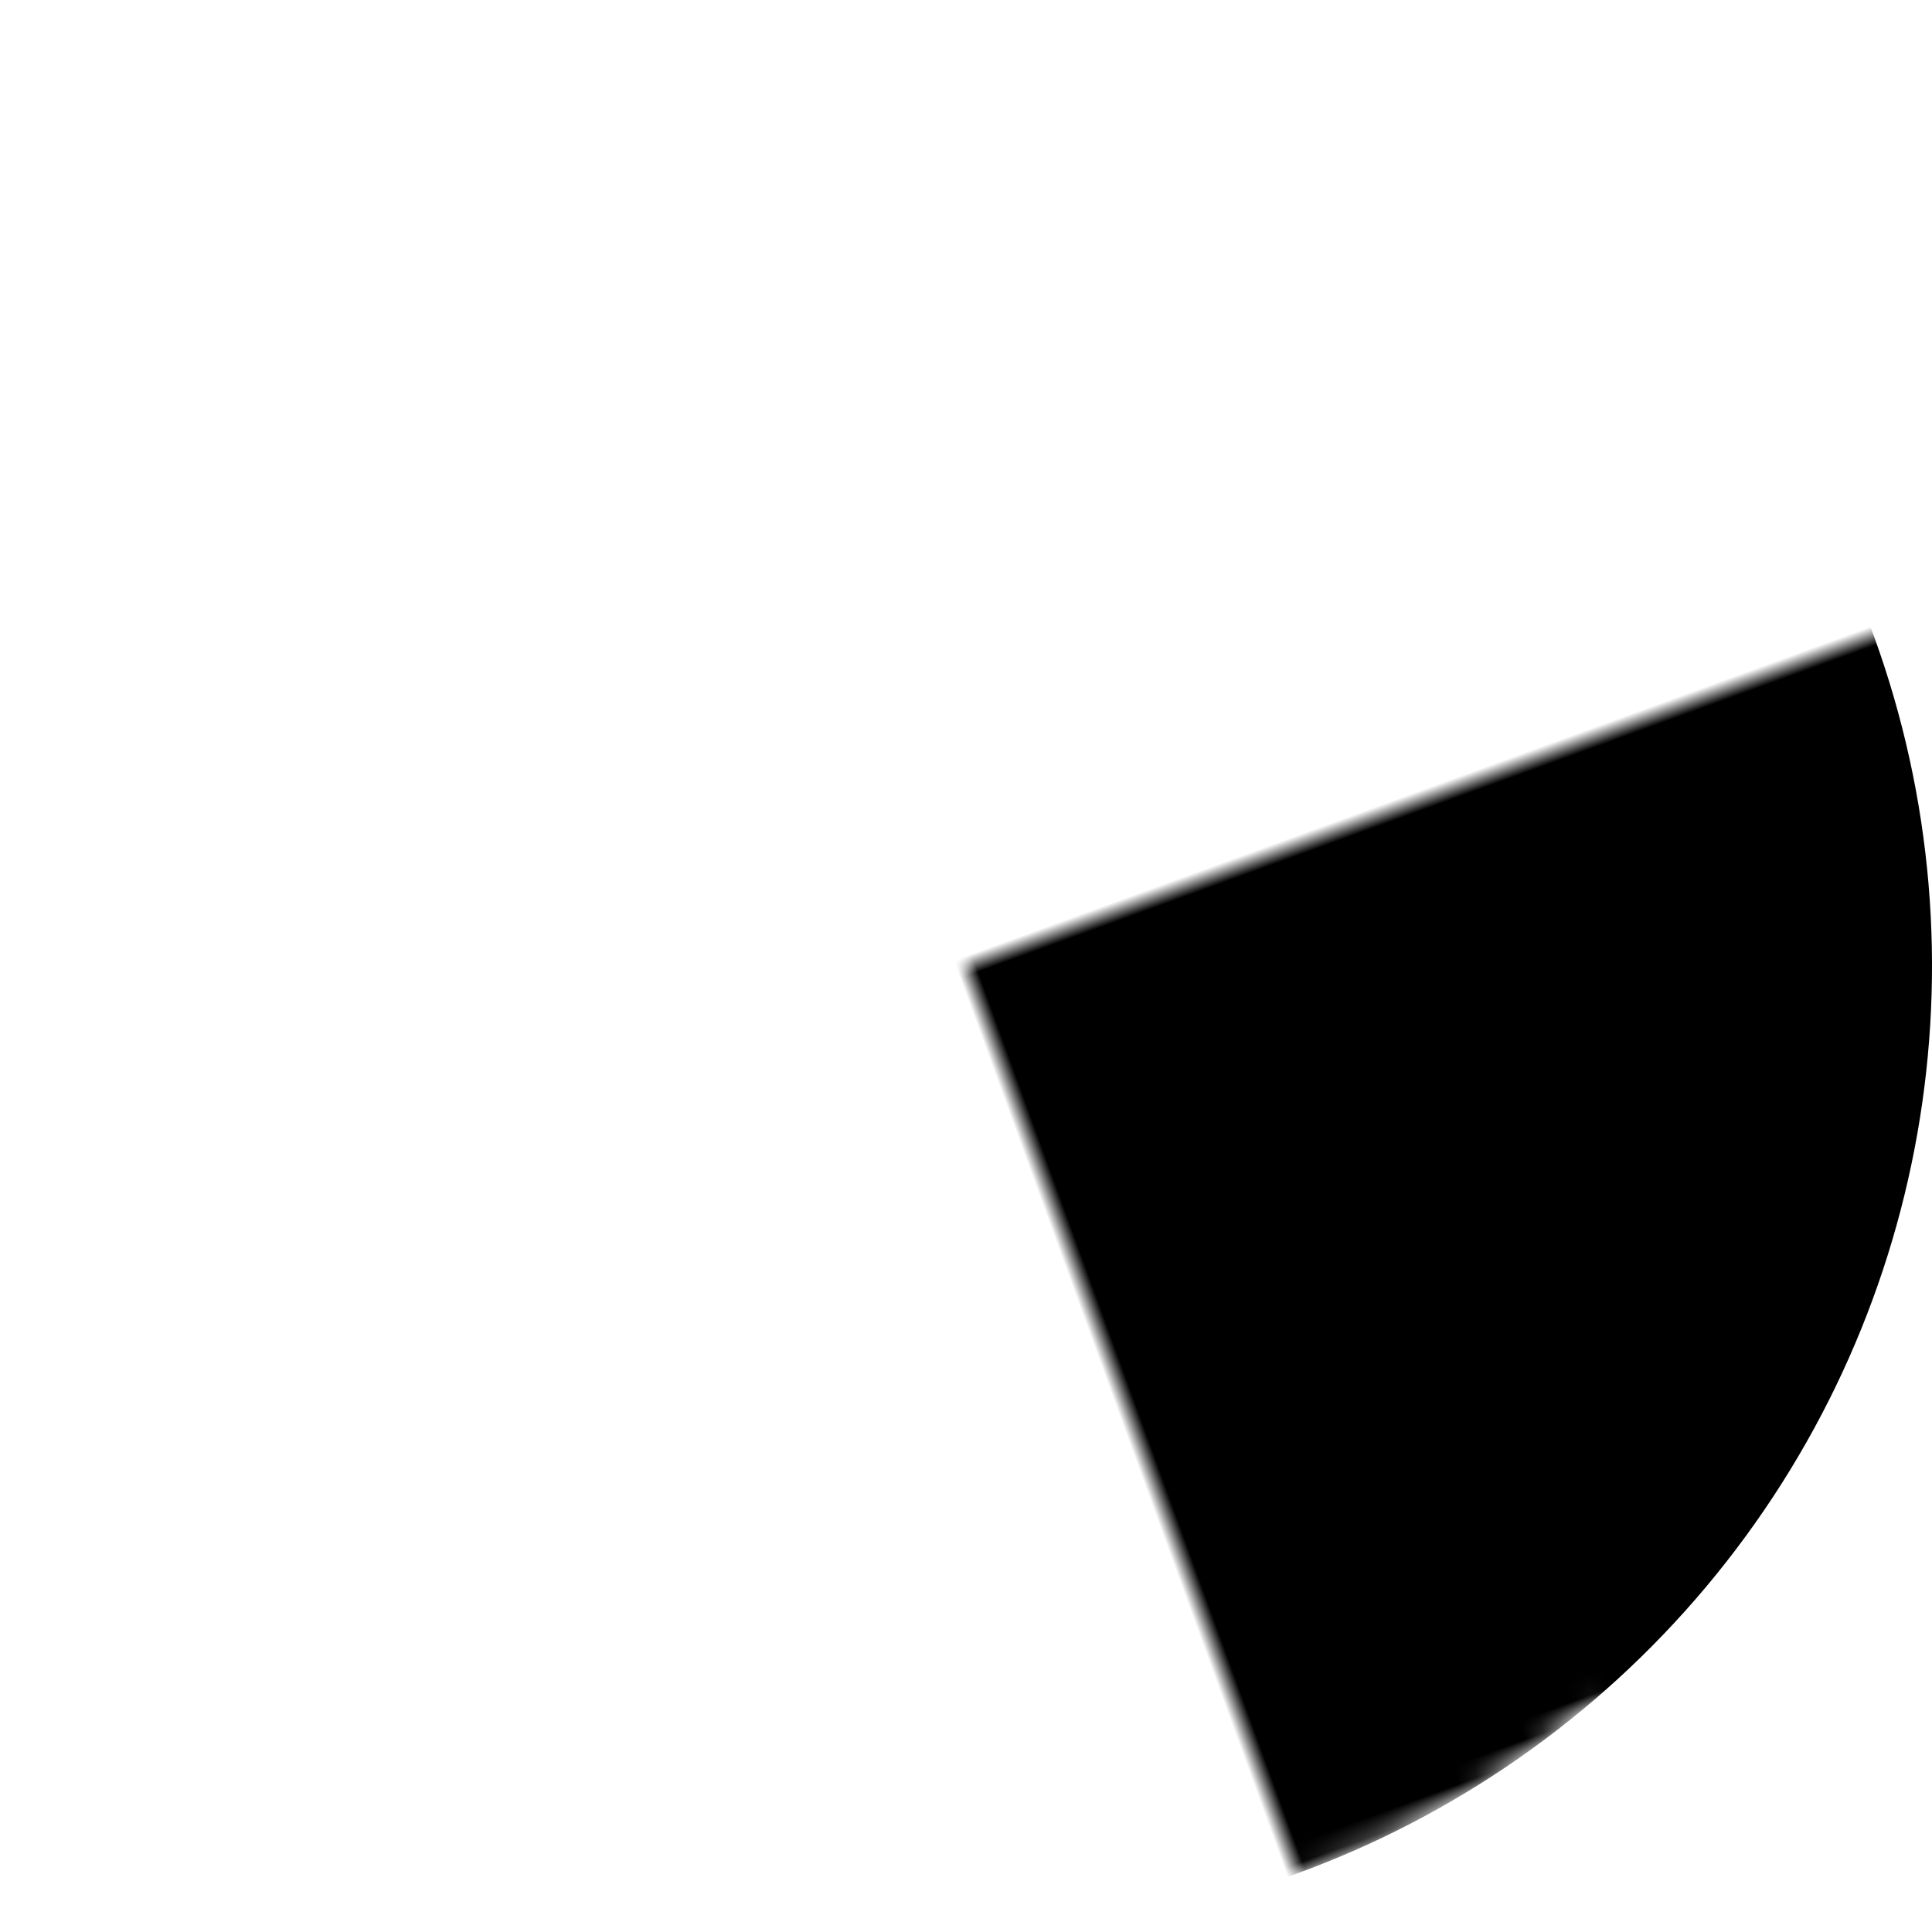 <svg xmlns="http://www.w3.org/2000/svg" viewBox="0 0 100 100">
    <defs>
        <circle id="moon--circle" r="50" />
        <mask id="moon--mask">
            <use href="#moon--circle" fill="hsl(0, 0%, 100%)" />
            <use x="35" href="#moon--circle" fill="hsl(0, 0%, 0%)" />
        </mask>
    </defs>
    <g transform="translate(50 50)">
        <g transform="rotate(-20)">
            <g mask="url(#moon--mask)">
                <use href="#moon--circle" />
            </g>
        </g>
    </g>
</svg>